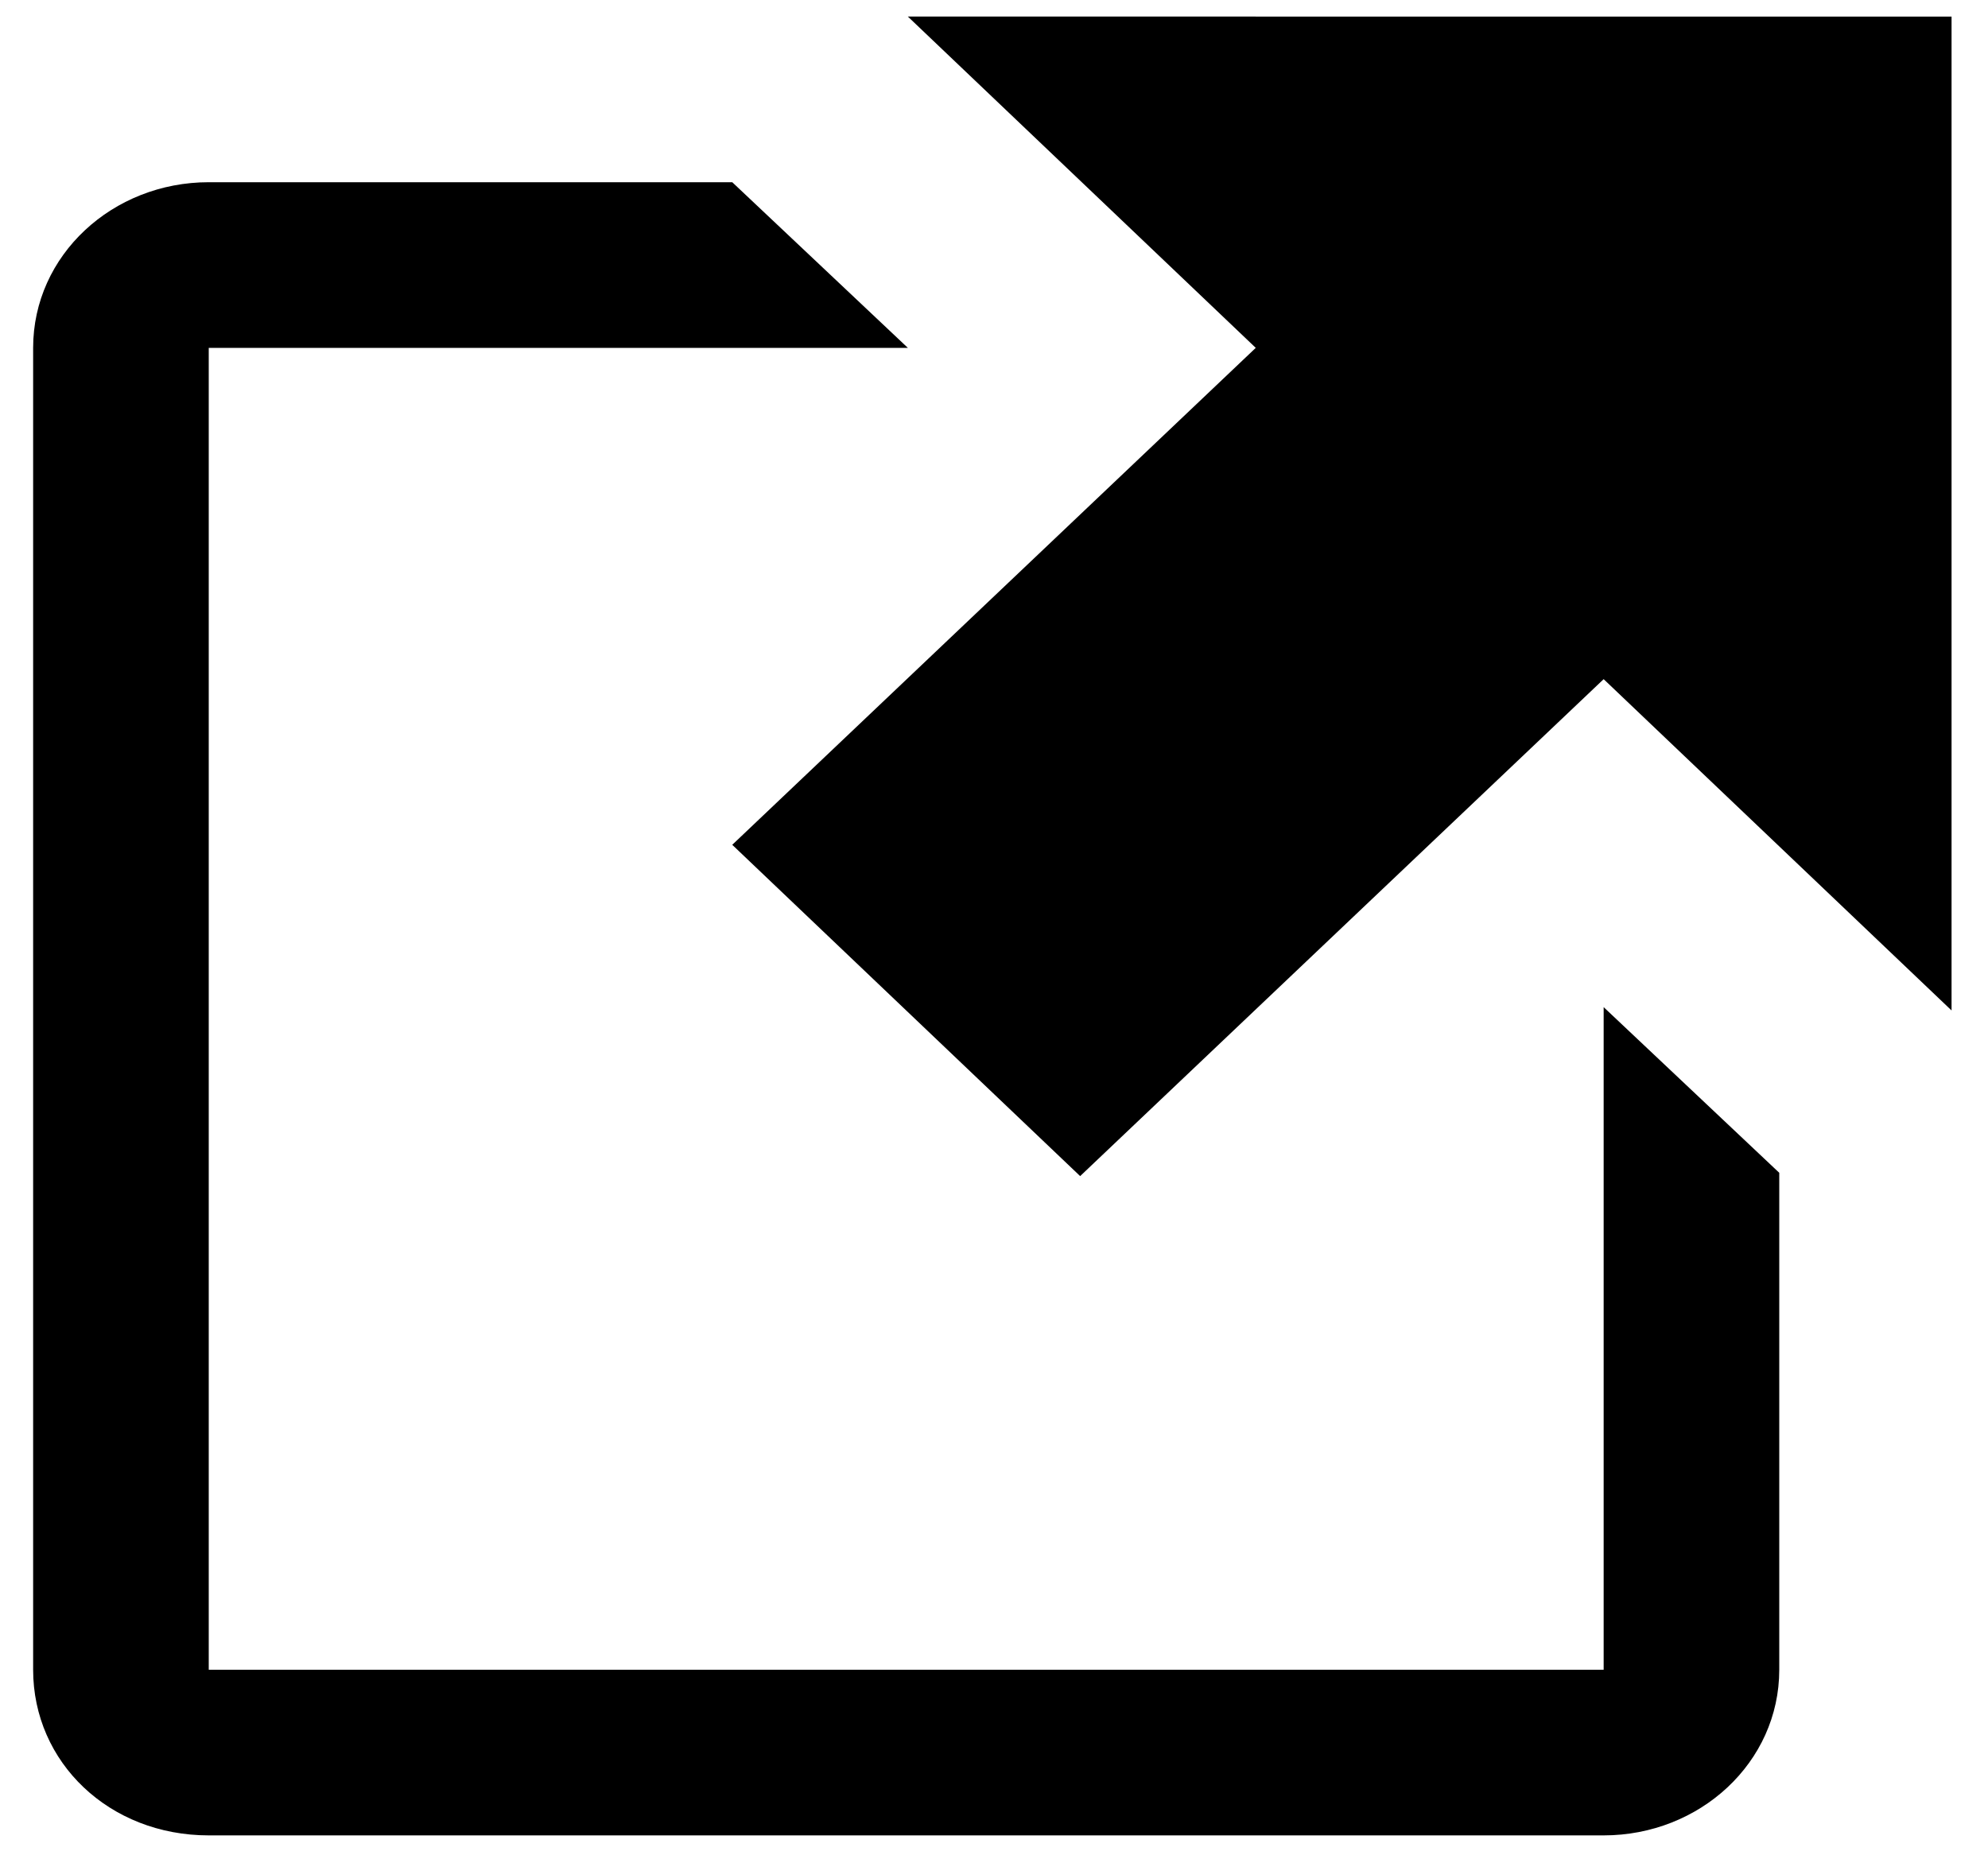 <?xml version="1.0" encoding="utf-8"?>
<!-- Generator: Adobe Illustrator 24.0.1, SVG Export Plug-In . SVG Version: 6.00 Build 0)  -->
<svg version="1.1" id="Layer_1" xmlns="http://www.w3.org/2000/svg" xmlns:xlink="http://www.w3.org/1999/xlink" x="0px" y="0px"
	 viewBox="0 0 60 56" style="enable-background:new 0 0 60 56;" xml:space="preserve">
<path d="M27.4,0.5l10.5,10l-15.8,15l10.5,10l15.8-15l10.5,10v-30L27.4,0.5L27.4,0.5z M6.3,5.5c-2.9,0-5.3,2.2-5.3,5v39.9
	c0,2.8,2.3,5,5.3,5h42.1c2.9,0,5.3-2.2,5.3-5v-15l-5.3-5v20H6.3V10.5h21.1l-5.3-5L6.3,5.5L6.3,5.5z"/>
</svg>
